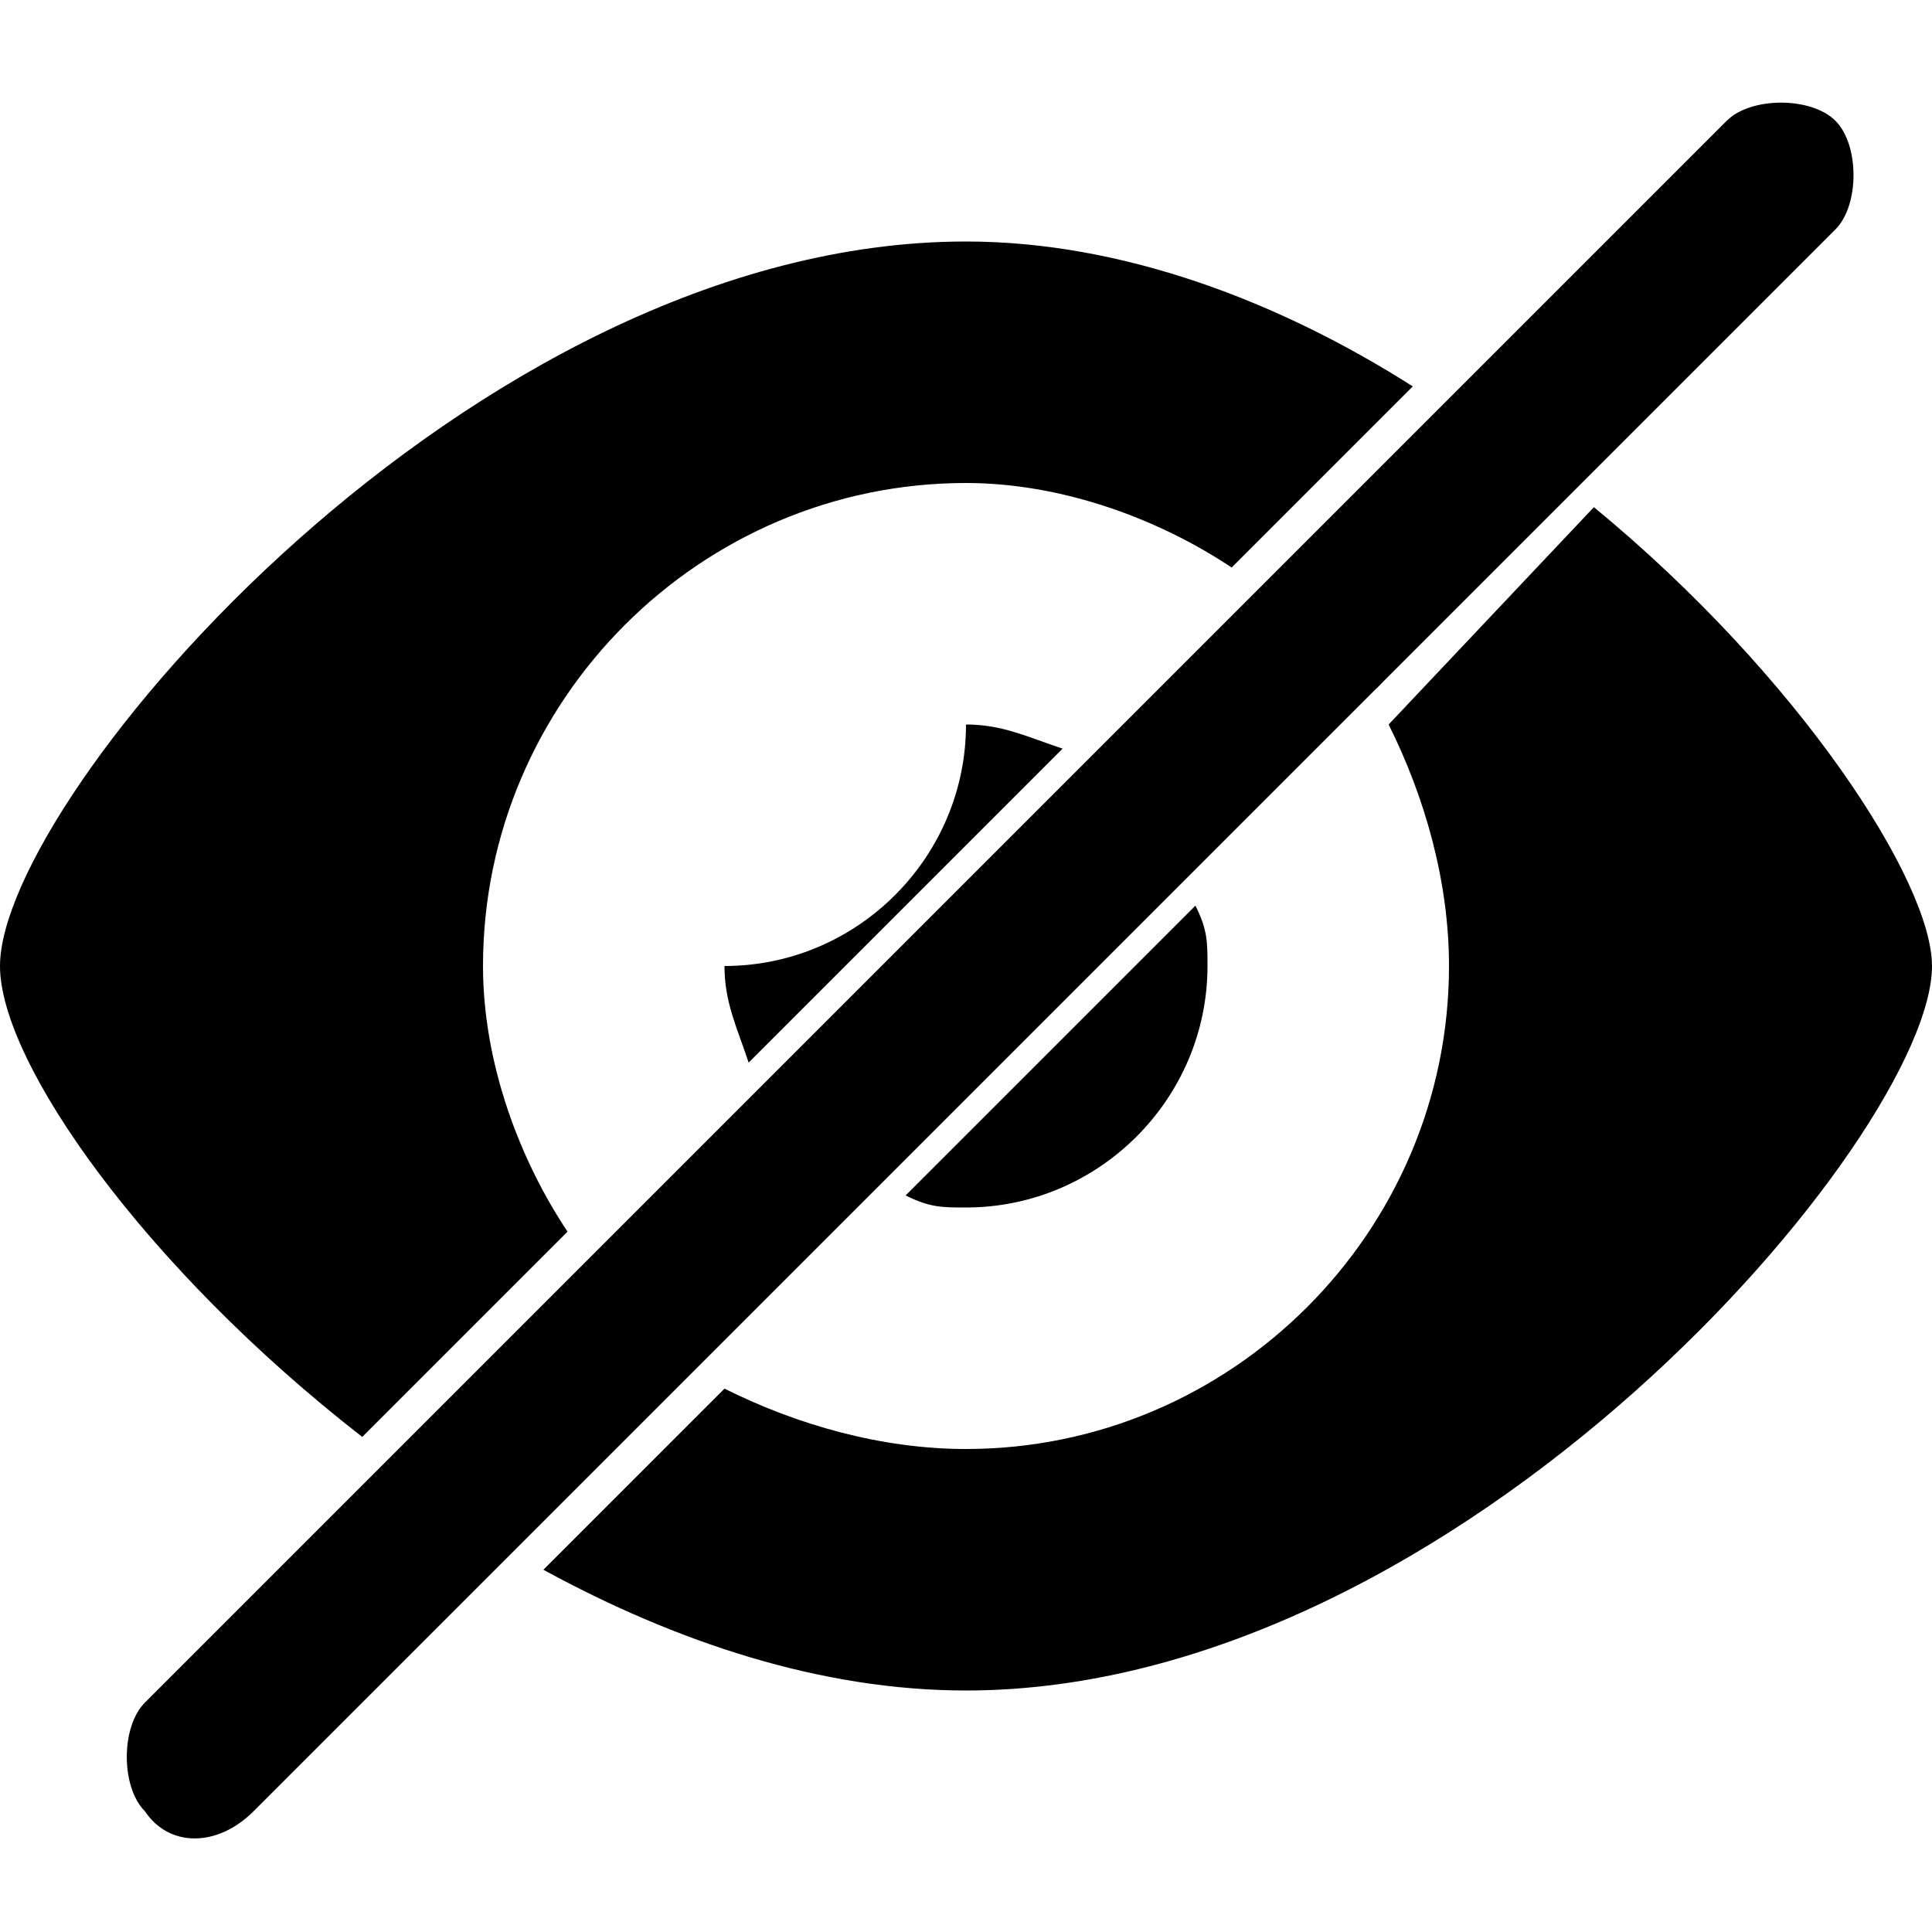 <?xml version="1.0" encoding="utf-8"?>
<!-- Generator: Adobe Illustrator 24.2.1, SVG Export Plug-In . SVG Version: 6.00 Build 0)  -->
<svg version="1.1" id="Layer_1" xmlns="http://www.w3.org/2000/svg" xmlns:xlink="http://www.w3.org/1999/xlink" x="0px" y="0px"
	 viewBox="0 0 16 16" style="enable-background:new 0 0 16 16;" xml:space="preserve">
<g>
	<path d="M1.2,15L1.2,15c-0.2-0.2-0.2-0.7,0-0.9L14.3,1c0.2-0.2,0.7-0.2,0.9,0l0,0c0.2,0.2,0.2,0.7,0,0.9L2.1,15
		C1.8,15.3,1.4,15.3,1.2,15z"/>
	<g>
		<path d="M4.9,10.5l-1.6,1.6c0.3,0.2,0.6,0.4,0.9,0.6l1.5-1.5C5.4,11.1,5.1,10.8,4.9,10.5z"/>
		<path d="M9.1,6.3L6.3,9.1c0.2,0.3,0.5,0.6,0.8,0.7l2.6-2.6C9.7,6.8,9.4,6.5,9.1,6.3z"/>
		<path d="M8,10c1.1,0,2-0.9,2-2c0-0.2,0-0.3-0.1-0.5L7.5,9.9C7.7,10,7.8,10,8,10z"/>
		<path d="M13.2,4.2L11.5,6C11.8,6.6,12,7.3,12,8c0,2.2-1.8,4-4,4c-0.7,0-1.4-0.2-2-0.5L4.5,13c1.1,0.6,2.3,1,3.5,1c4.1,0,8-4.6,8-6
			C16,7.3,14.9,5.6,13.2,4.2z"/>
		<path d="M8,6c0,1.1-0.9,2-2,2c0,0.3,0.1,0.5,0.2,0.8l2.6-2.6C8.5,6.1,8.3,6,8,6z"/>
		<path d="M3,11.9l1.7-1.7C4.3,9.6,4,8.8,4,8c0-2.2,1.8-4,4-4c0.8,0,1.6,0.3,2.2,0.7l1.5-1.5C10.6,2.5,9.3,2,8,2C3.9,2,0,6.6,0,8
			C0,8.8,1.2,10.5,3,11.9z"/>
		<path d="M12.1,3.4l-1.5,1.5c0.3,0.2,0.5,0.5,0.8,0.8L13,4C12.7,3.8,12.4,3.6,12.1,3.4z"/>
	</g>
</g>
</svg>
